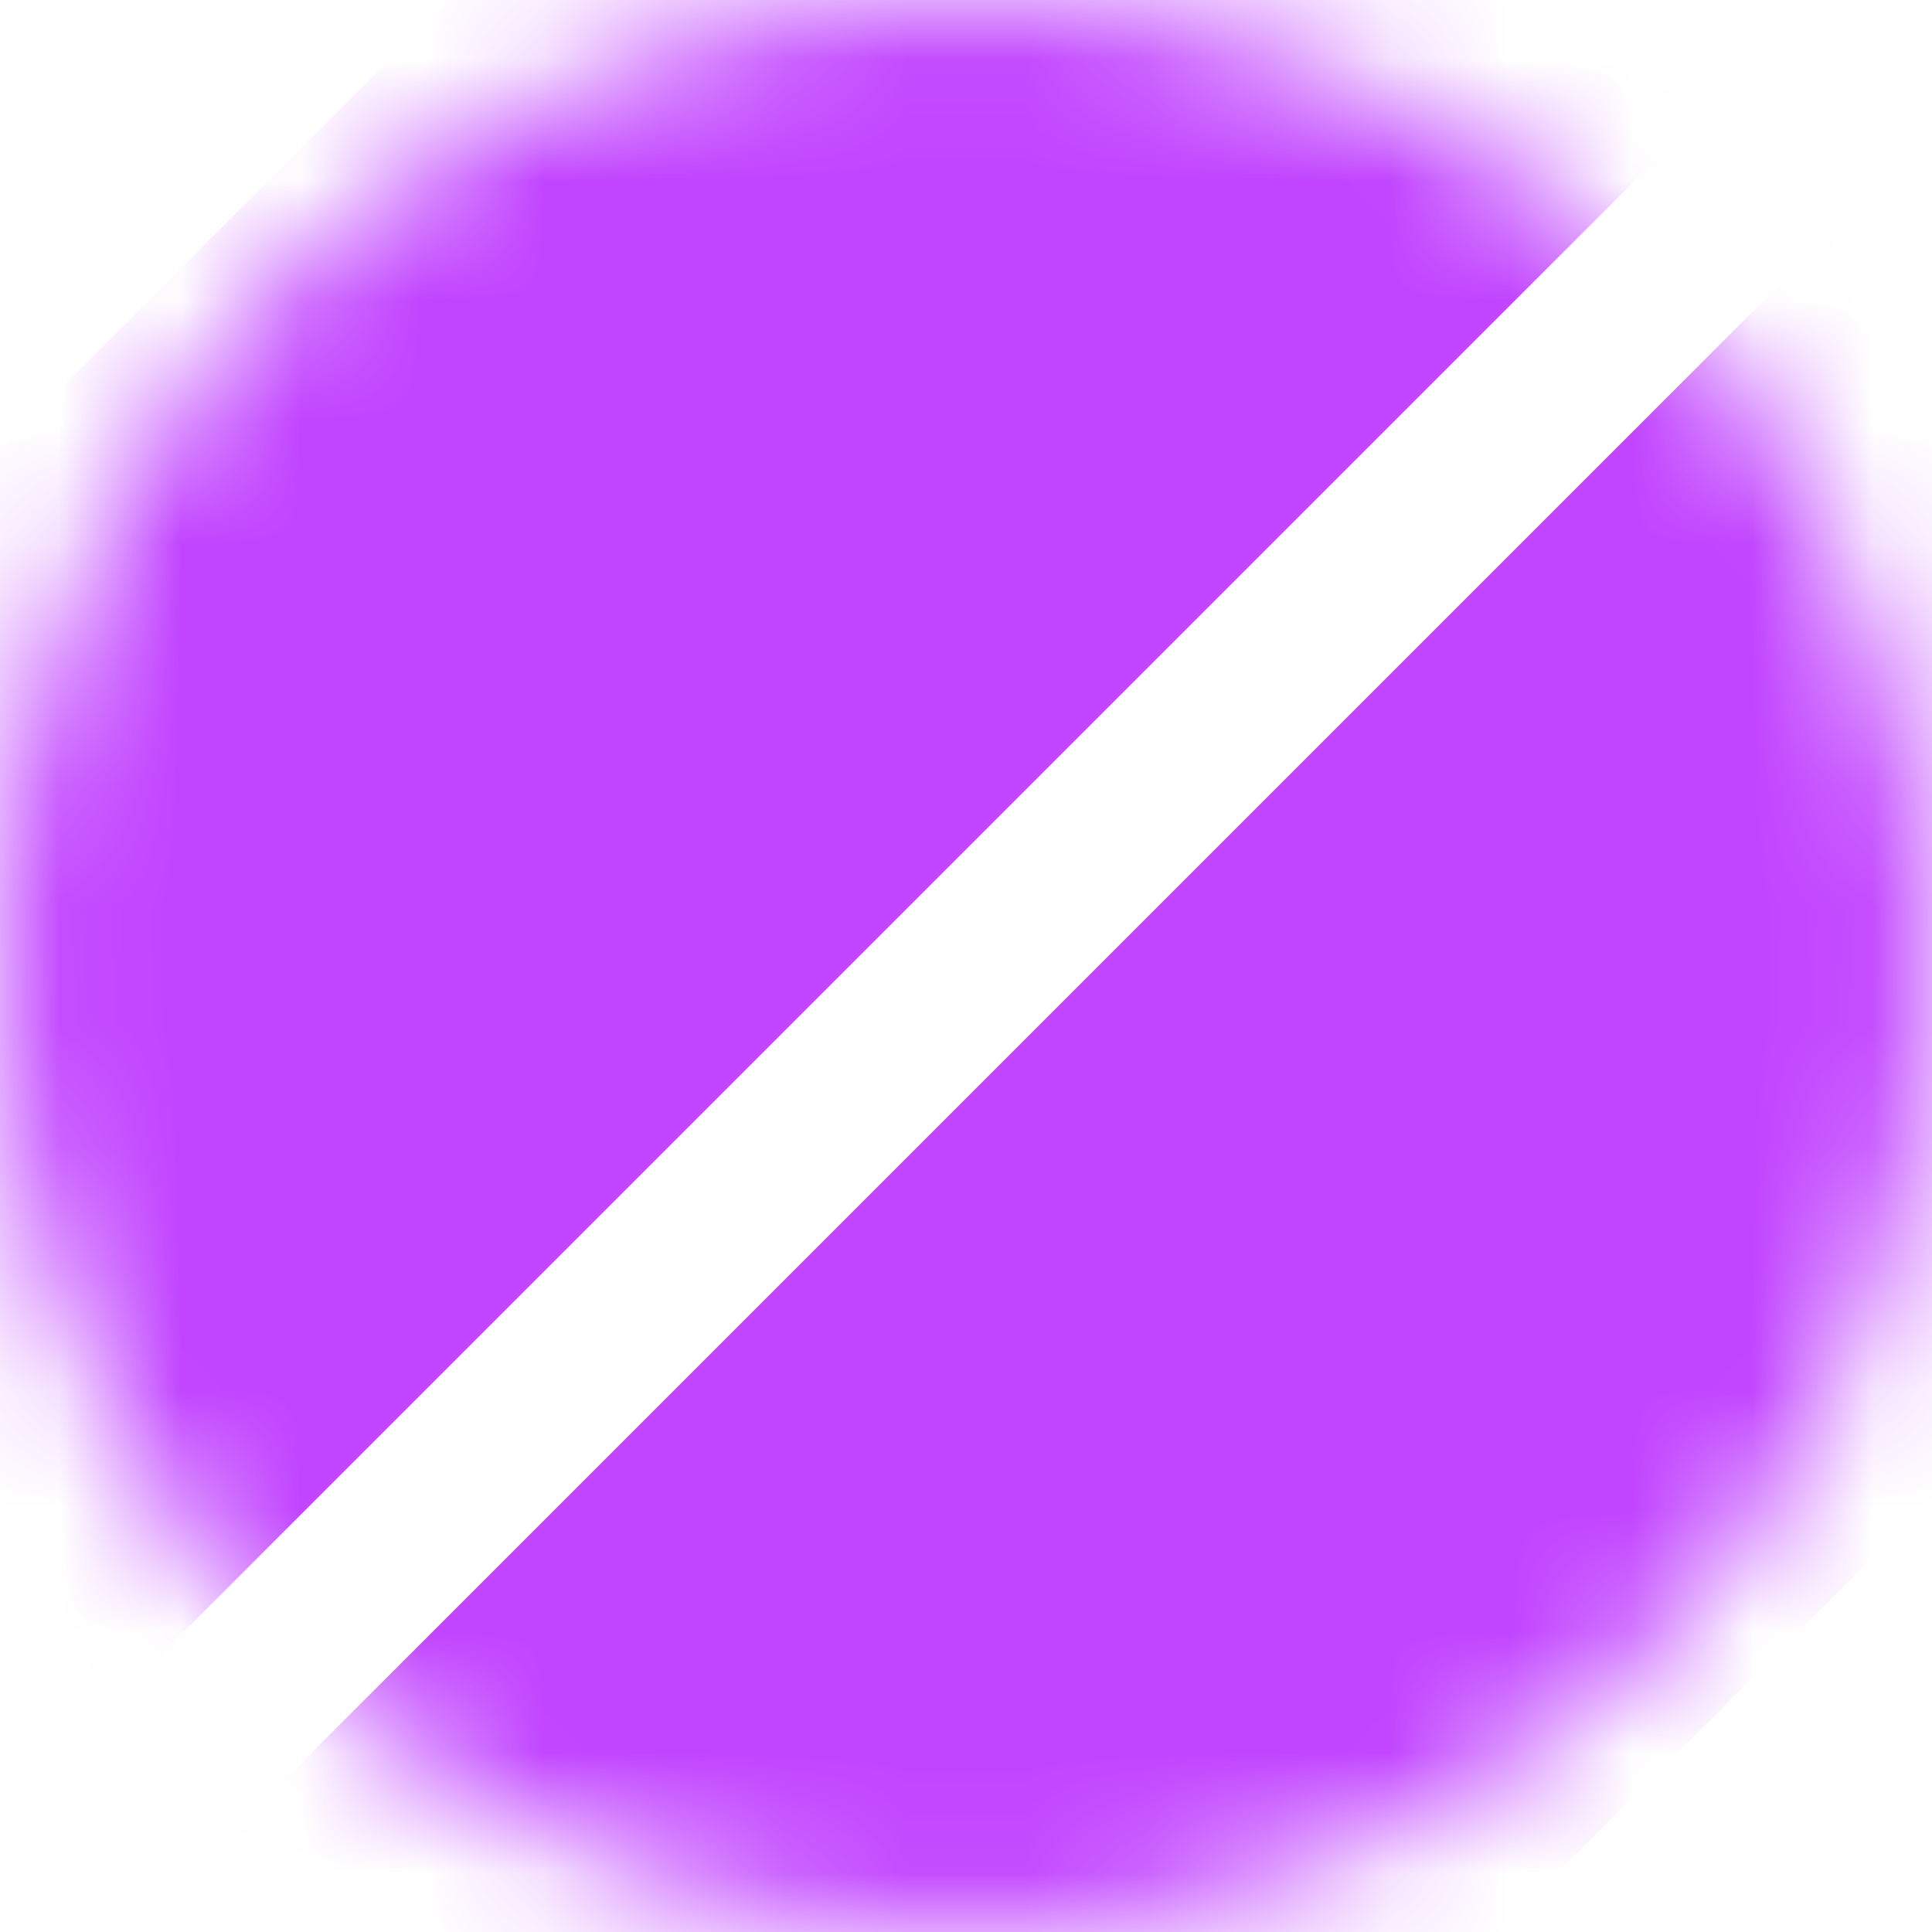 <?xml version="1.0" encoding="UTF-8" standalone="no"?>
<svg width="16px" height="16px" viewBox="0 0 16 16" version="1.1" xmlns="http://www.w3.org/2000/svg" xmlns:xlink="http://www.w3.org/1999/xlink">
    <!-- Generator: Sketch 43.2 (39069) - http://www.bohemiancoding.com/sketch -->
    <title>Artboard Copy 2</title>
    <desc>Created with Sketch.</desc>
    <defs>
        <circle id="path-1" cx="8" cy="8" r="8"></circle>
    </defs>
    <g id="Page-1" stroke="none" stroke-width="1" fill="none" fill-rule="evenodd">
        <g id="Artboard-Copy-2">
            <g id="Group">
                <mask id="mask-2" fill="white">
                    <use xlink:href="#path-1"></use>
                </mask>
                <g id="Mask"></g>
                <g mask="url(#mask-2)" id="Rectangle-2" fill="#C144FF">
                    <g transform="translate(-6, -8)">
                        <rect transform="translate(17.439, 19.314) rotate(-45) translate(-17.439, -19.314) " x="5.439" y="15.314" width="24" height="8"></rect>
                        <rect transform="translate(11.314, 12.064) rotate(-45) translate(-11.314, -12.064) " x="-0.686" y="8.064" width="24" height="8"></rect>
                    </g>
                </g>
            </g>
        </g>
    </g>
</svg>